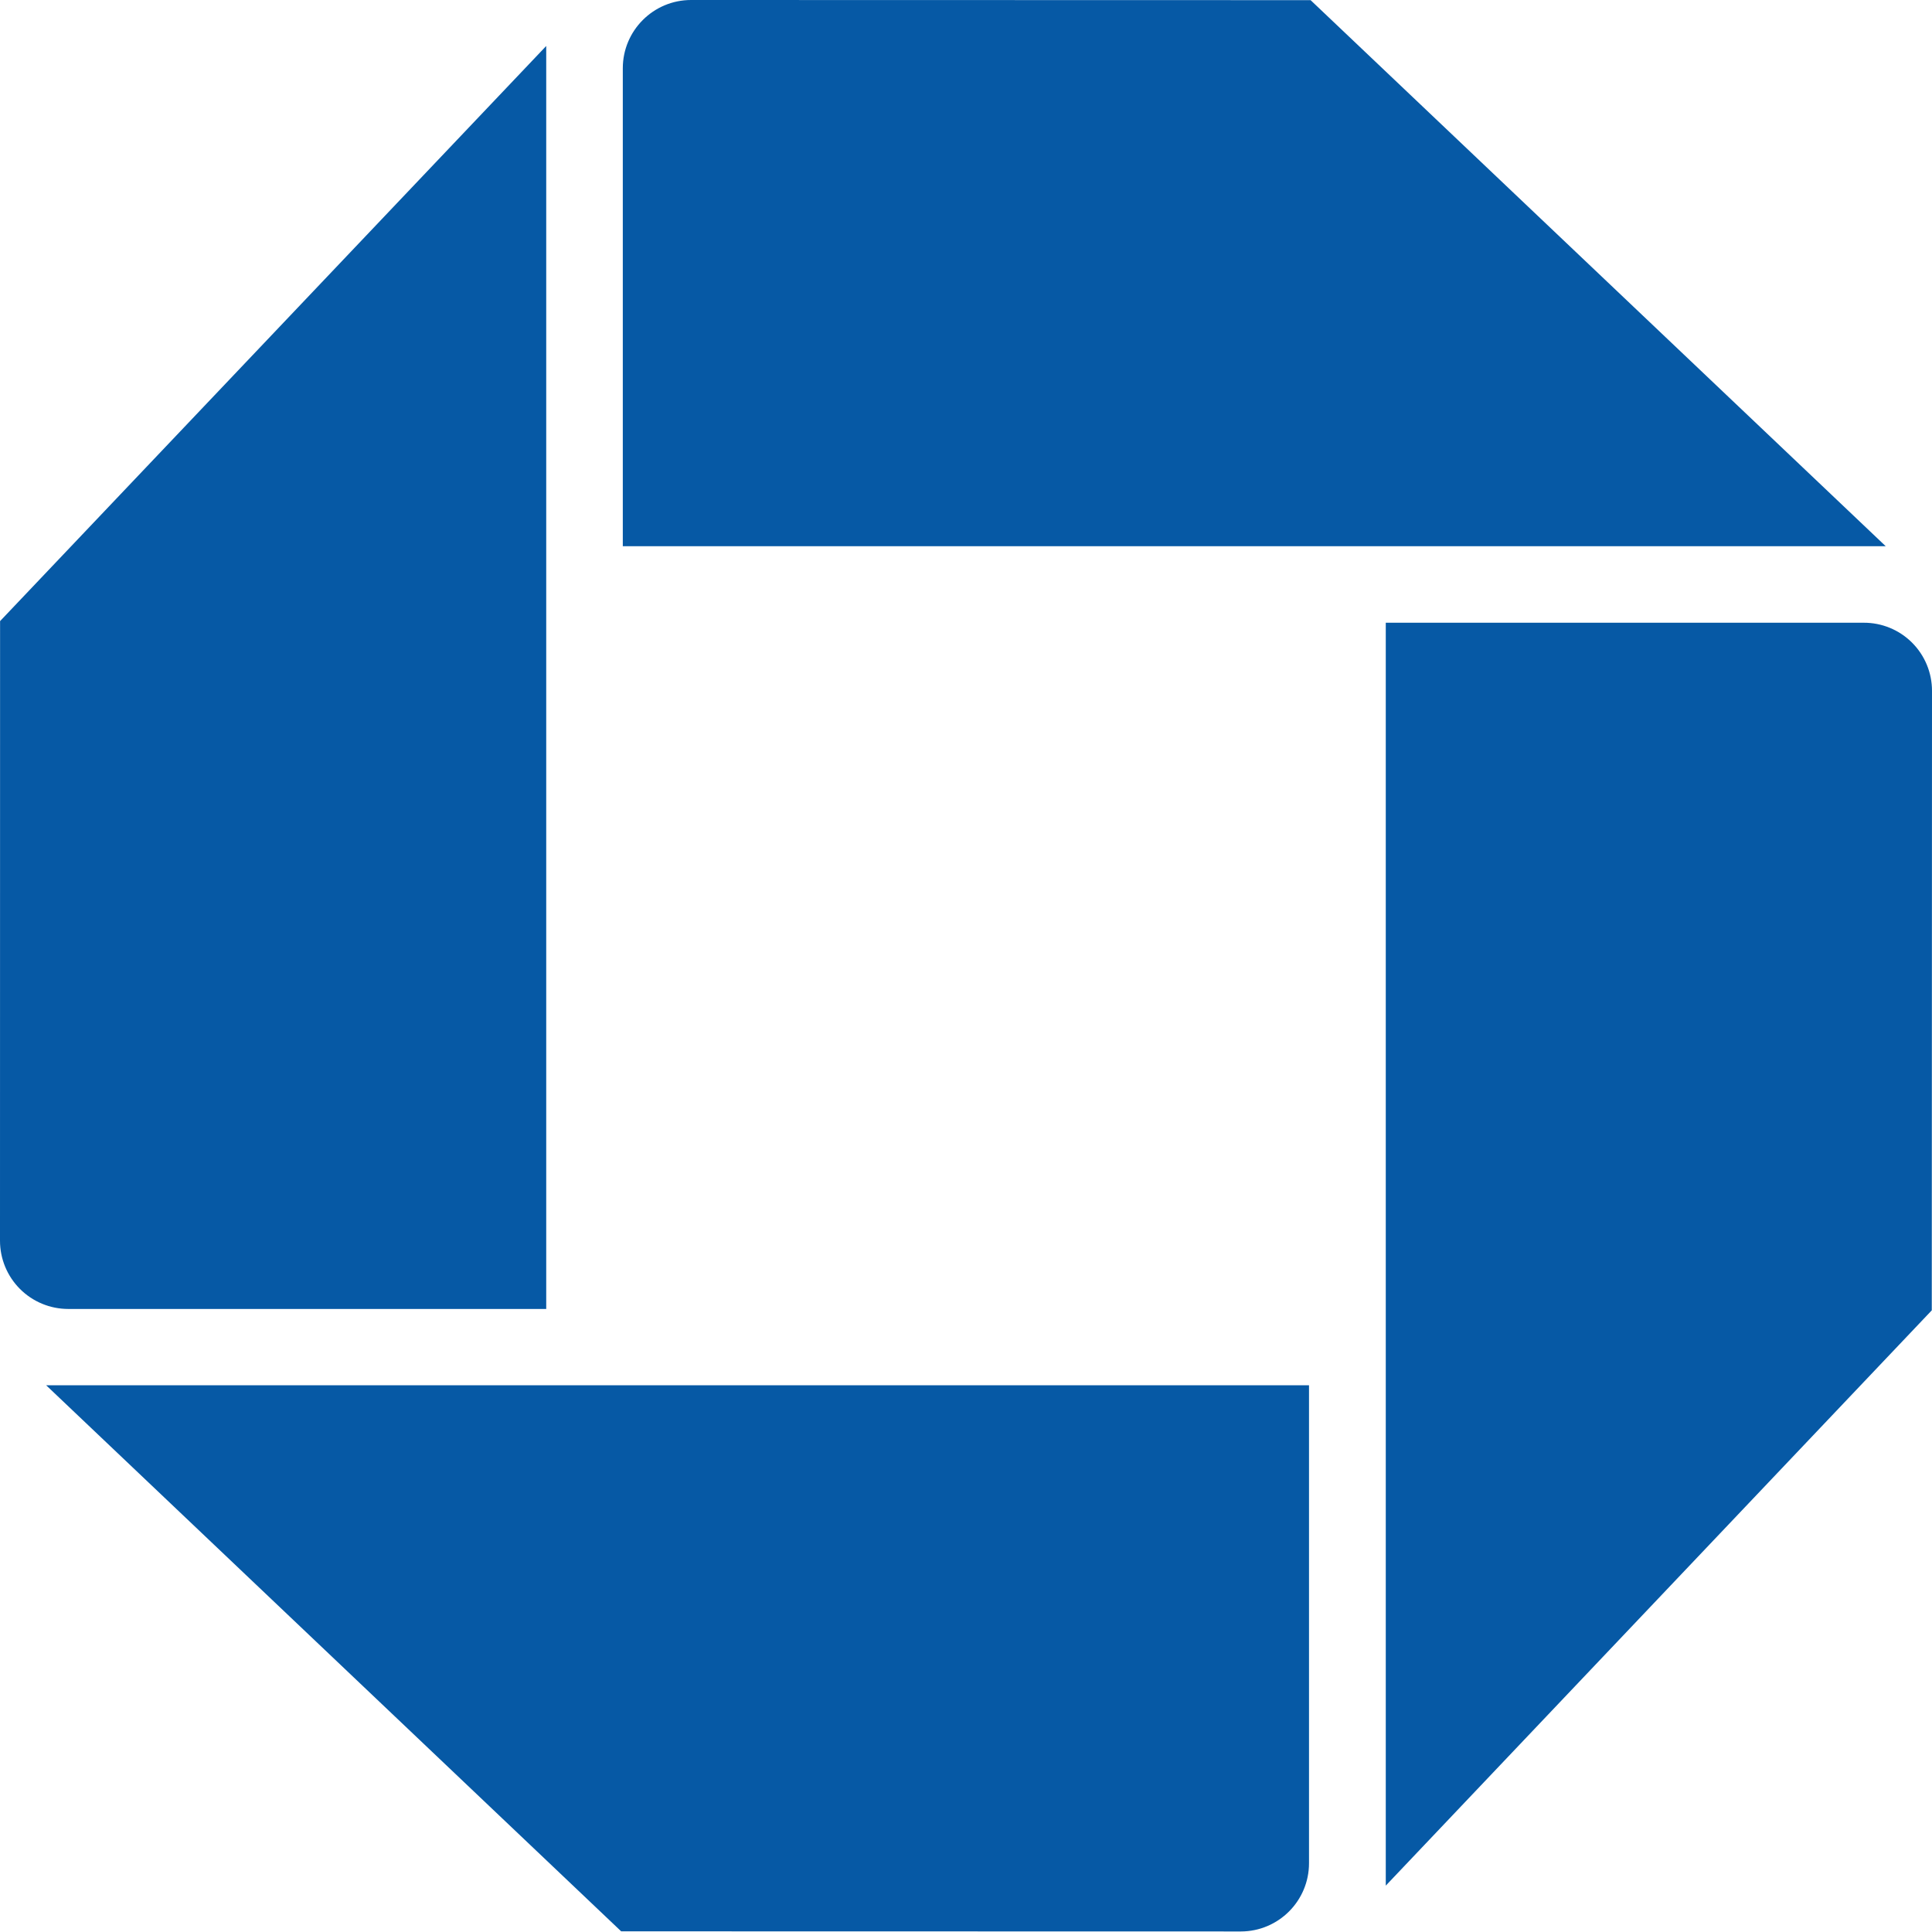<?xml version="1.0" encoding="UTF-8"?>
<svg width="512px" height="512px" viewBox="0 0 512 512" version="1.1" xmlns="http://www.w3.org/2000/svg" xmlns:xlink="http://www.w3.org/1999/xlink">
    <!-- Generator: Sketch 48.1 (47250) - http://www.bohemiancoding.com/sketch -->
    <title>#JPM</title>
    <desc>Created with Sketch.</desc>
    <defs></defs>
    <g id="Компании-BIG" stroke="none" stroke-width="1" fill="none" fill-rule="evenodd">
        <g id="#JPM" fill="#0659A5" fill-rule="nonzero">
            <path d="M183.151,6.82009224e-07 C173.162,-0.003 165.06,8.088 165.05,18.077 L165.05,144.756 L499.739,144.756 L347.323,0.039 L183.151,6.82009224e-07 M512,183.078 C512.004,178.283 510.098,173.684 506.704,170.298 C503.31,166.911 498.707,165.016 493.913,165.03 L367.244,165.03 L367.244,499.71 L511.941,347.254 L512,183.078 M328.863,511.858 C338.833,511.831 346.901,503.741 346.901,493.771 L346.901,367.107 L12.226,367.107 L164.618,511.823 L328.863,511.858 M6.66224621e-07,328.8 C-0.001,333.595 1.903,338.195 5.293,341.587 C8.683,344.979 13.282,346.885 18.077,346.887 L144.756,346.887 L144.756,12.182 L0.02,164.598 L6.66224621e-07,328.8" id="Shape"></path>
        </g>
    </g>
</svg>